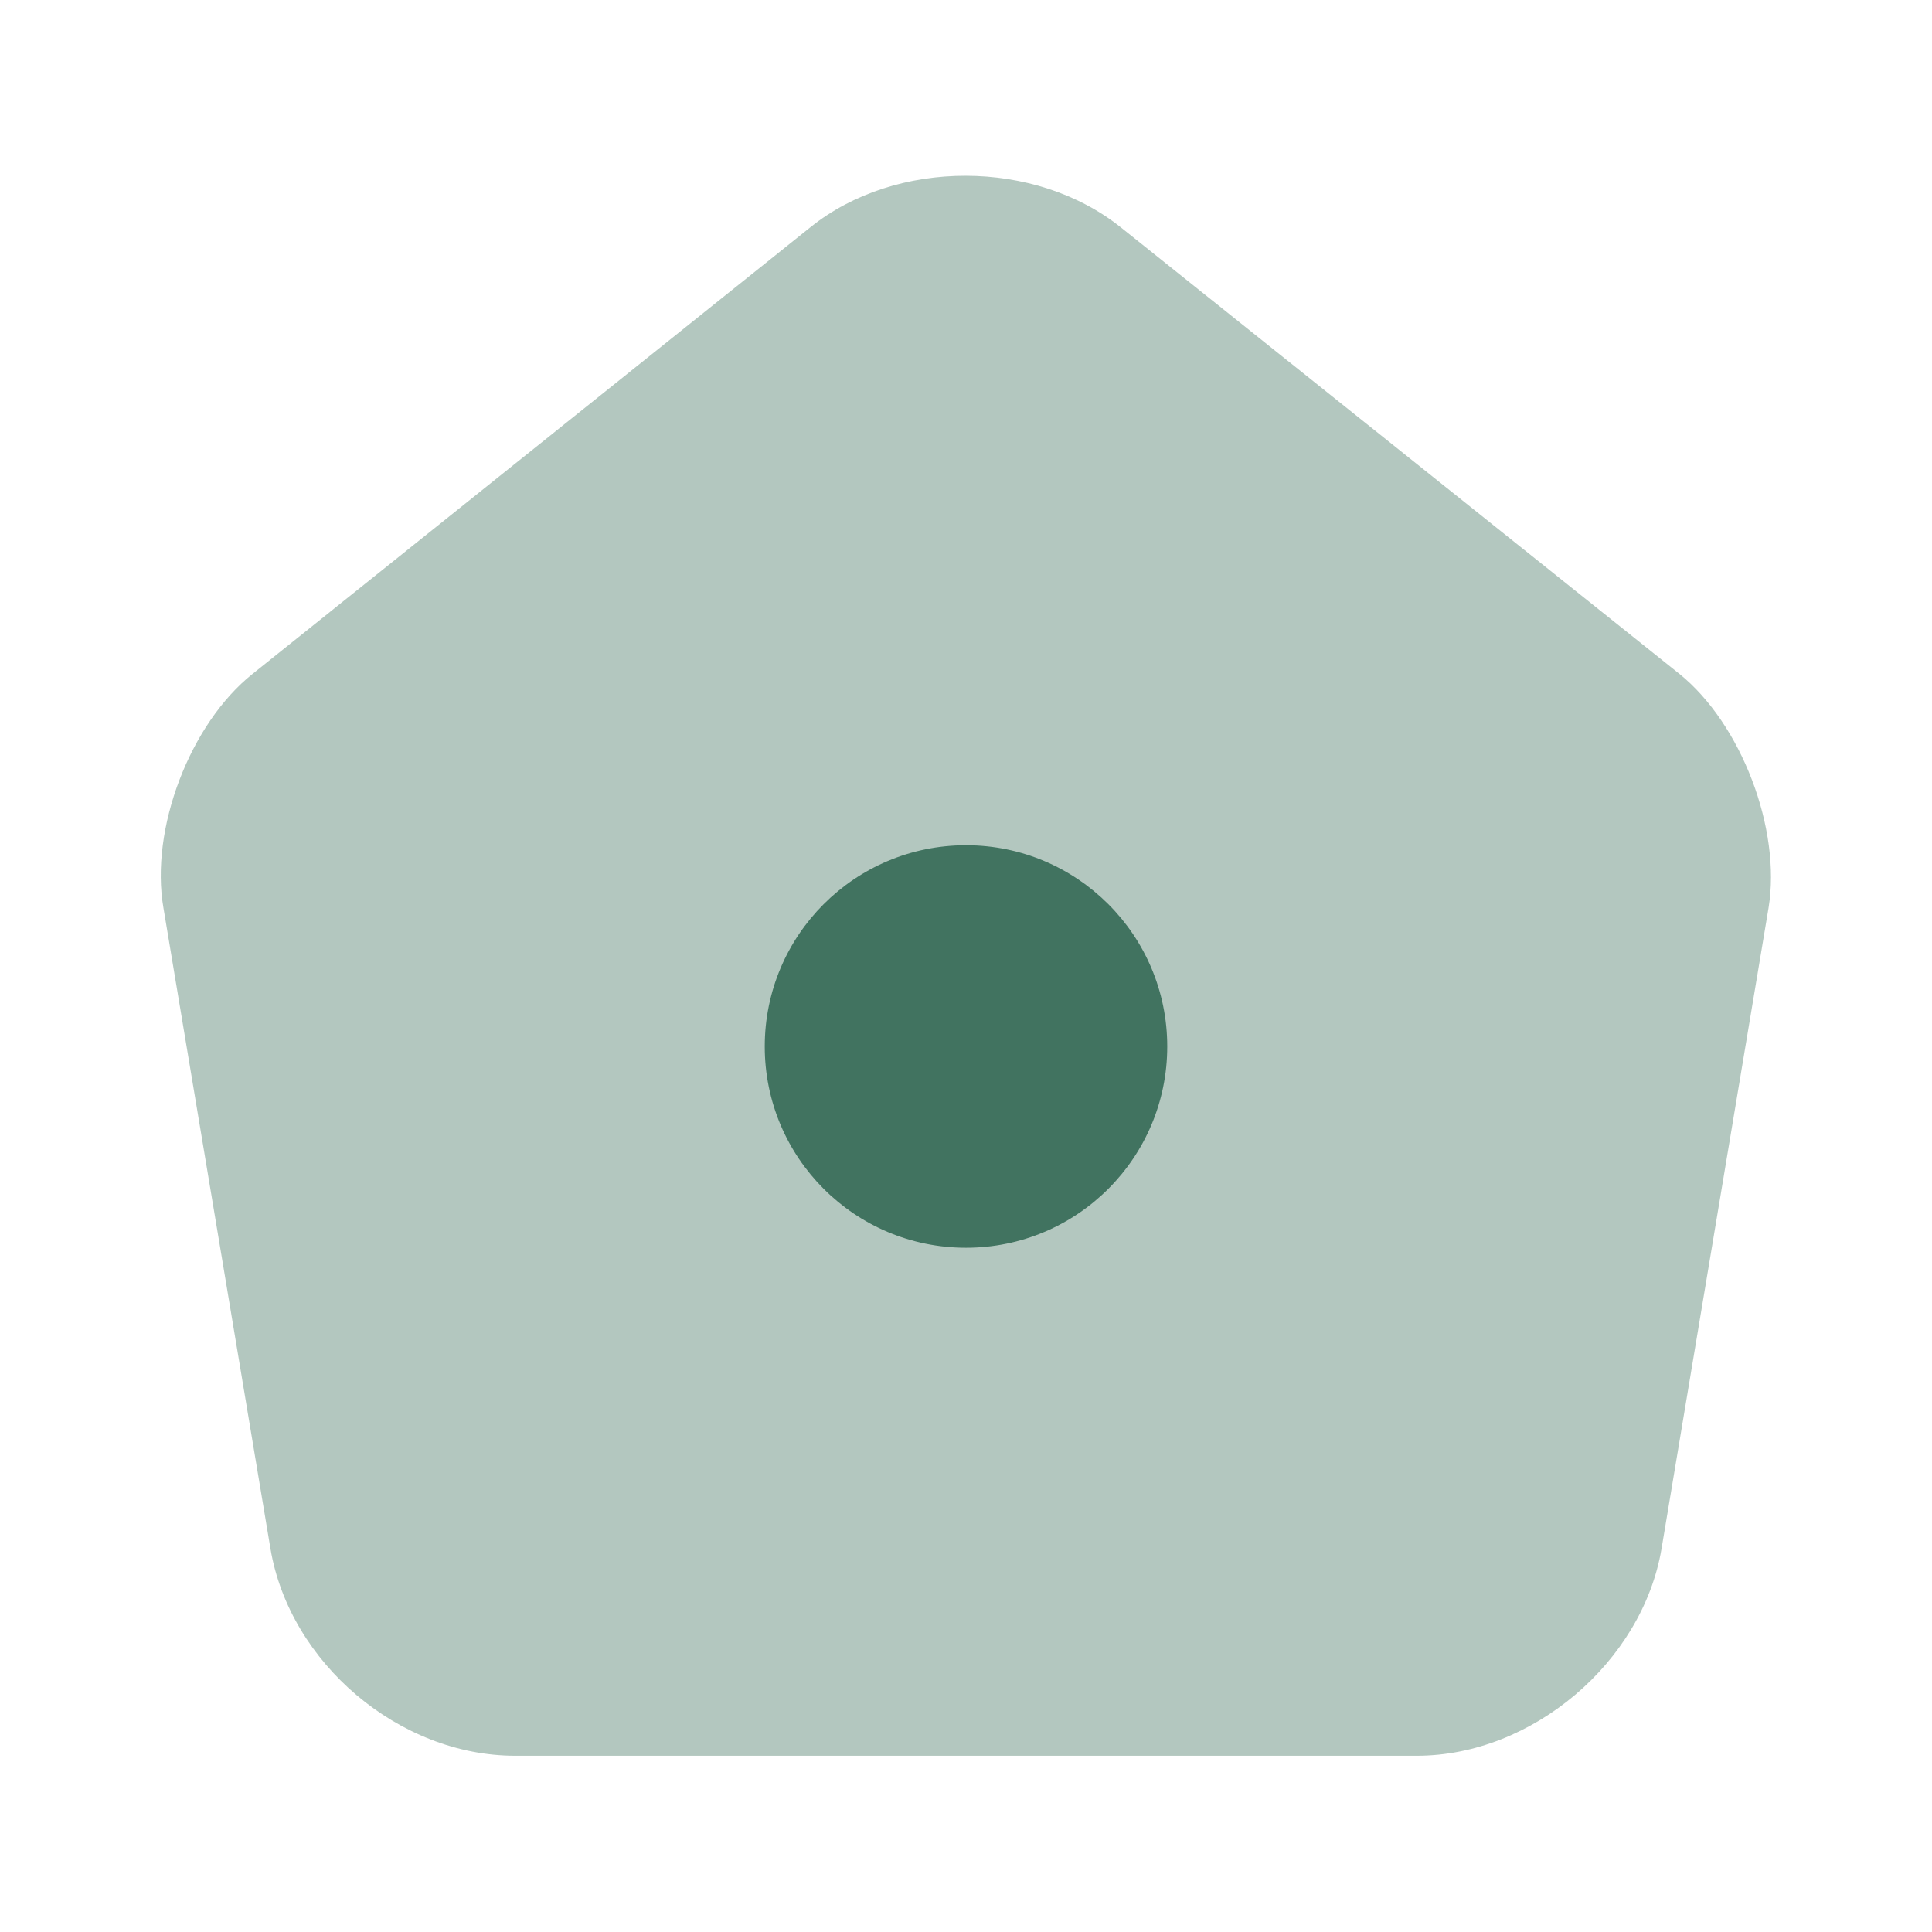 <svg width="18" height="18" viewBox="0 0 18 18" fill="none" xmlns="http://www.w3.org/2000/svg">
<path opacity="0.4" d="M7.553 2.115L2.355 6.277C1.77 6.742 1.395 7.725 1.523 8.46L2.52 14.43C2.7 15.495 3.72 16.358 4.8 16.358H13.2C14.273 16.358 15.3 15.488 15.48 14.43L16.477 8.46C16.598 7.725 16.223 6.742 15.645 6.277L10.447 2.122C9.645 1.477 8.348 1.478 7.553 2.115Z" fill="#417360"/>
<path d="M9 11.625C10.036 11.625 10.875 10.786 10.875 9.75C10.875 8.714 10.036 7.875 9 7.875C7.964 7.875 7.125 8.714 7.125 9.75C7.125 10.786 7.964 11.625 9 11.625Z" fill="#417360"/>
</svg>
